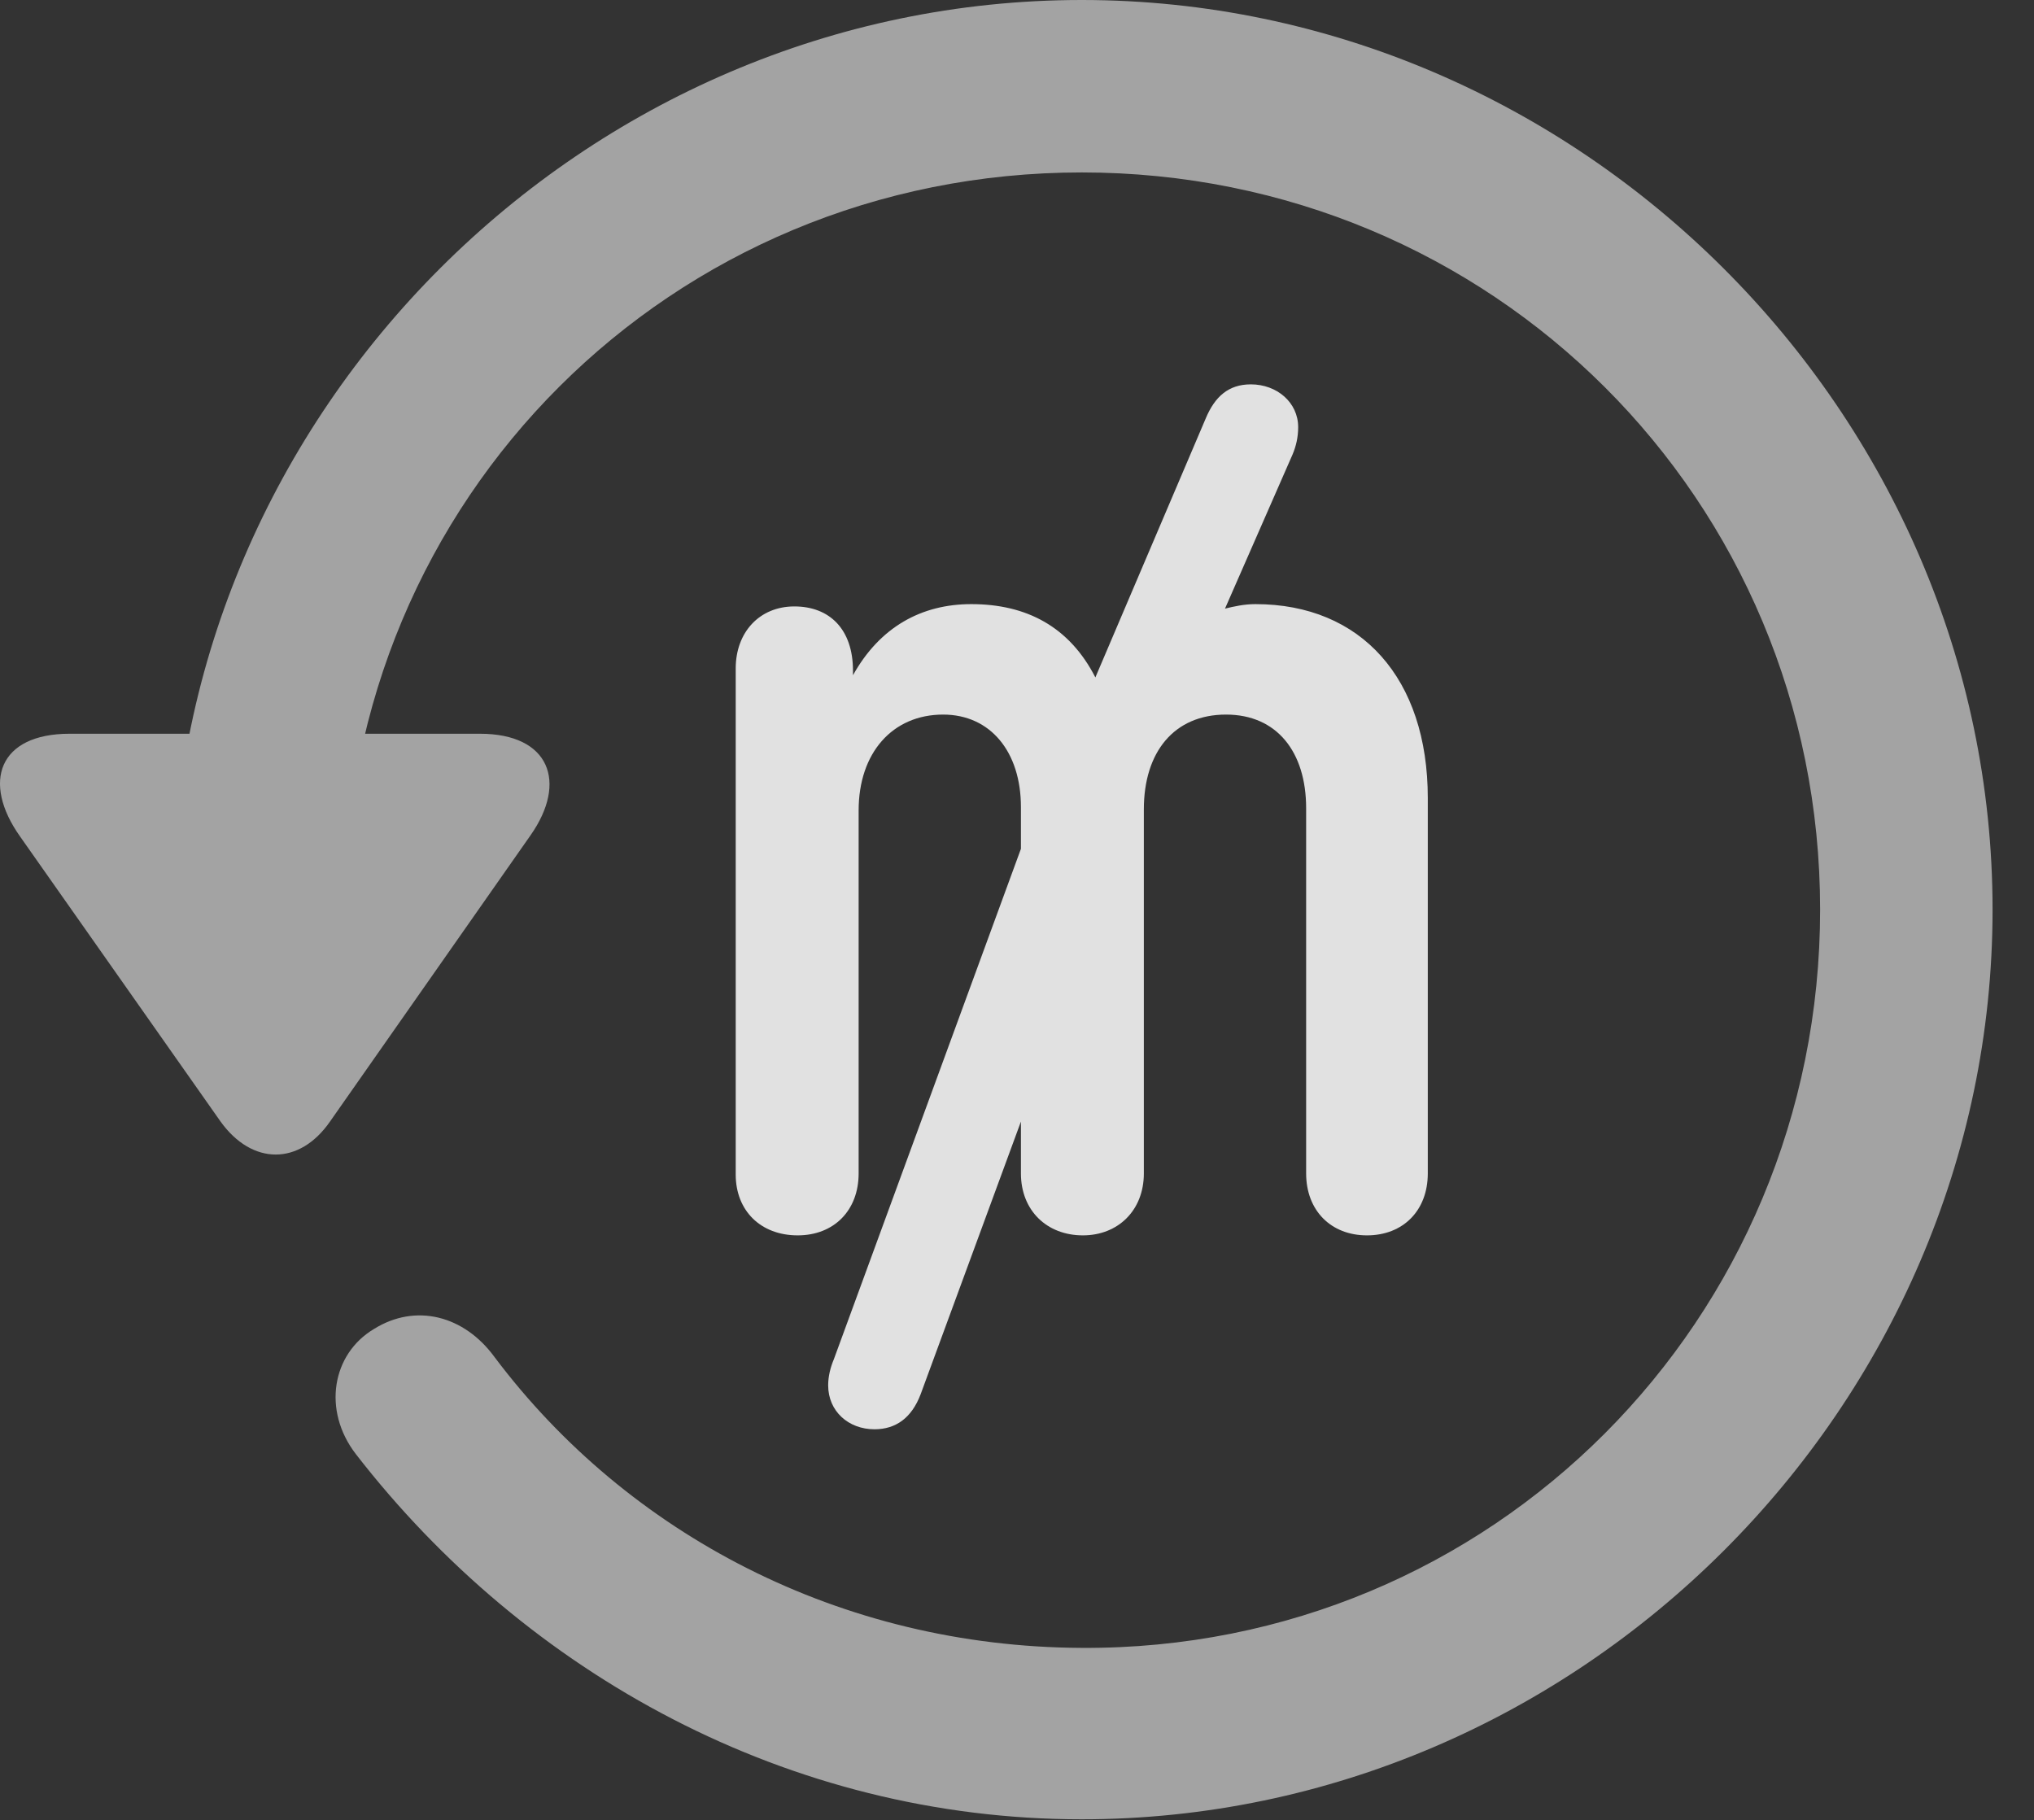<?xml version="1.0" encoding="UTF-8"?>
<!--Generator: Apple Native CoreSVG 232.5-->
<!DOCTYPE svg
PUBLIC "-//W3C//DTD SVG 1.1//EN"
       "http://www.w3.org/Graphics/SVG/1.1/DTD/svg11.dtd">
<svg version="1.1" xmlns="http://www.w3.org/2000/svg" xmlns:xlink="http://www.w3.org/1999/xlink" width="17.622" height="15.771">
 <rect width="100%" height="100%" fill="#333333" stroke="none"/>
 <g>
  <rect height="15.771" opacity="0" width="17.622" x="0" y="0"/>
  <path d="M9.372 15.762C13.679 15.762 17.263 12.188 17.263 7.881C17.263 3.574 13.679 0 9.372 0C5.066 0 1.492 3.564 1.492 7.871L2.986 7.871C2.986 4.316 5.818 1.494 9.372 1.494C12.927 1.494 15.769 4.326 15.769 7.881C15.769 11.435 12.927 14.297 9.372 14.277C7.283 14.268 5.437 13.291 4.285 11.758C4.021 11.396 3.601 11.289 3.24 11.514C2.878 11.729 2.79 12.217 3.083 12.598C4.558 14.502 6.833 15.762 9.372 15.762ZM0.603 6.357C-0.012 6.357-0.159 6.777 0.173 7.246L1.911 9.717C2.185 10.098 2.595 10.098 2.859 9.717L4.597 7.236C4.919 6.777 4.763 6.357 4.158 6.357Z" fill="#ffffff" fill-opacity="0.55"/>
  <path d="M6.911 10.703C7.224 10.703 7.439 10.488 7.439 10.166L7.439 7.021C7.439 6.523 7.732 6.191 8.171 6.191C8.581 6.191 8.845 6.514 8.845 6.992L8.845 7.354L7.224 11.777C7.195 11.846 7.175 11.924 7.175 12.002C7.175 12.227 7.351 12.383 7.576 12.383C7.761 12.383 7.898 12.285 7.976 12.08L8.845 9.717L8.845 10.166C8.845 10.488 9.07 10.703 9.382 10.703C9.685 10.703 9.91 10.488 9.91 10.166L9.91 7.012C9.91 6.514 10.173 6.191 10.622 6.191C11.062 6.191 11.316 6.514 11.316 7.002L11.316 10.166C11.316 10.488 11.531 10.703 11.843 10.703C12.156 10.703 12.37 10.488 12.37 10.166L12.37 6.914C12.37 5.879 11.794 5.234 10.876 5.234C10.779 5.234 10.691 5.254 10.613 5.273L11.199 3.936C11.228 3.867 11.247 3.789 11.247 3.701C11.247 3.486 11.062 3.33 10.837 3.33C10.642 3.33 10.525 3.438 10.447 3.623L9.49 5.869C9.265 5.43 8.894 5.234 8.415 5.234C7.986 5.234 7.624 5.43 7.39 5.85L7.39 5.811C7.39 5.449 7.185 5.254 6.882 5.254C6.579 5.254 6.374 5.479 6.374 5.791L6.374 10.176C6.374 10.488 6.589 10.703 6.911 10.703Z" fill="#ffffff" fill-opacity="0.85"/>
 </g>
</svg>
